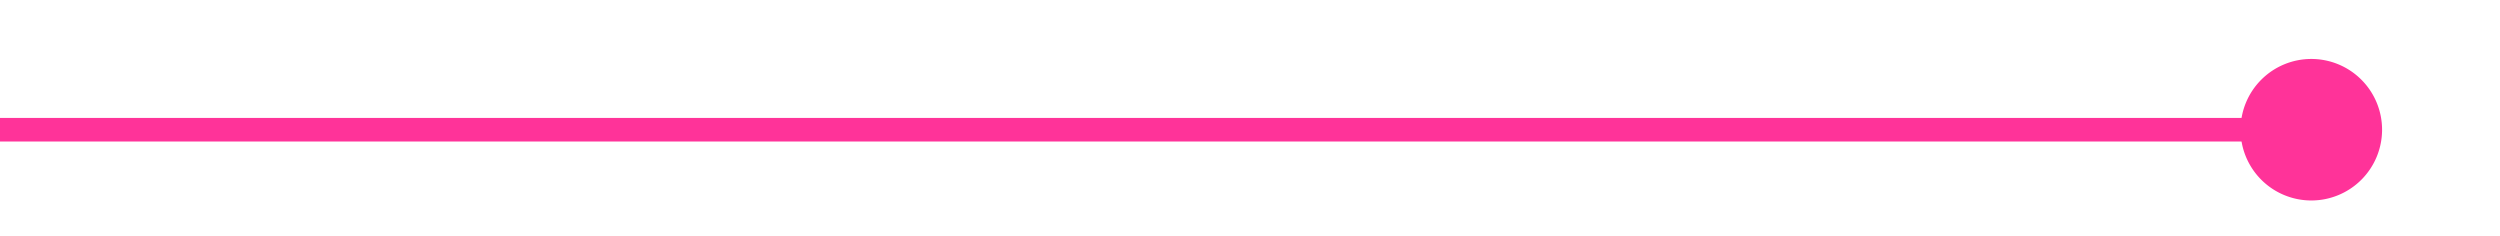 ﻿<?xml version="1.0" encoding="utf-8"?>
<svg version="1.1" xmlns:xlink="http://www.w3.org/1999/xlink" width="106px" height="10px" preserveAspectRatio="xMinYMid meet" viewBox="2867 2379  106 8" xmlns="http://www.w3.org/2000/svg">
  <path d="M 2967 2383.5  L 2867 2383.5  " stroke-width="1" stroke="#ff3399" fill="none" />
  <path d="M 2965 2380.5  A 3 3 0 0 0 2962 2383.5 A 3 3 0 0 0 2965 2386.5 A 3 3 0 0 0 2968 2383.5 A 3 3 0 0 0 2965 2380.5 Z " fill-rule="nonzero" fill="#ff3399" stroke="none" />
</svg>